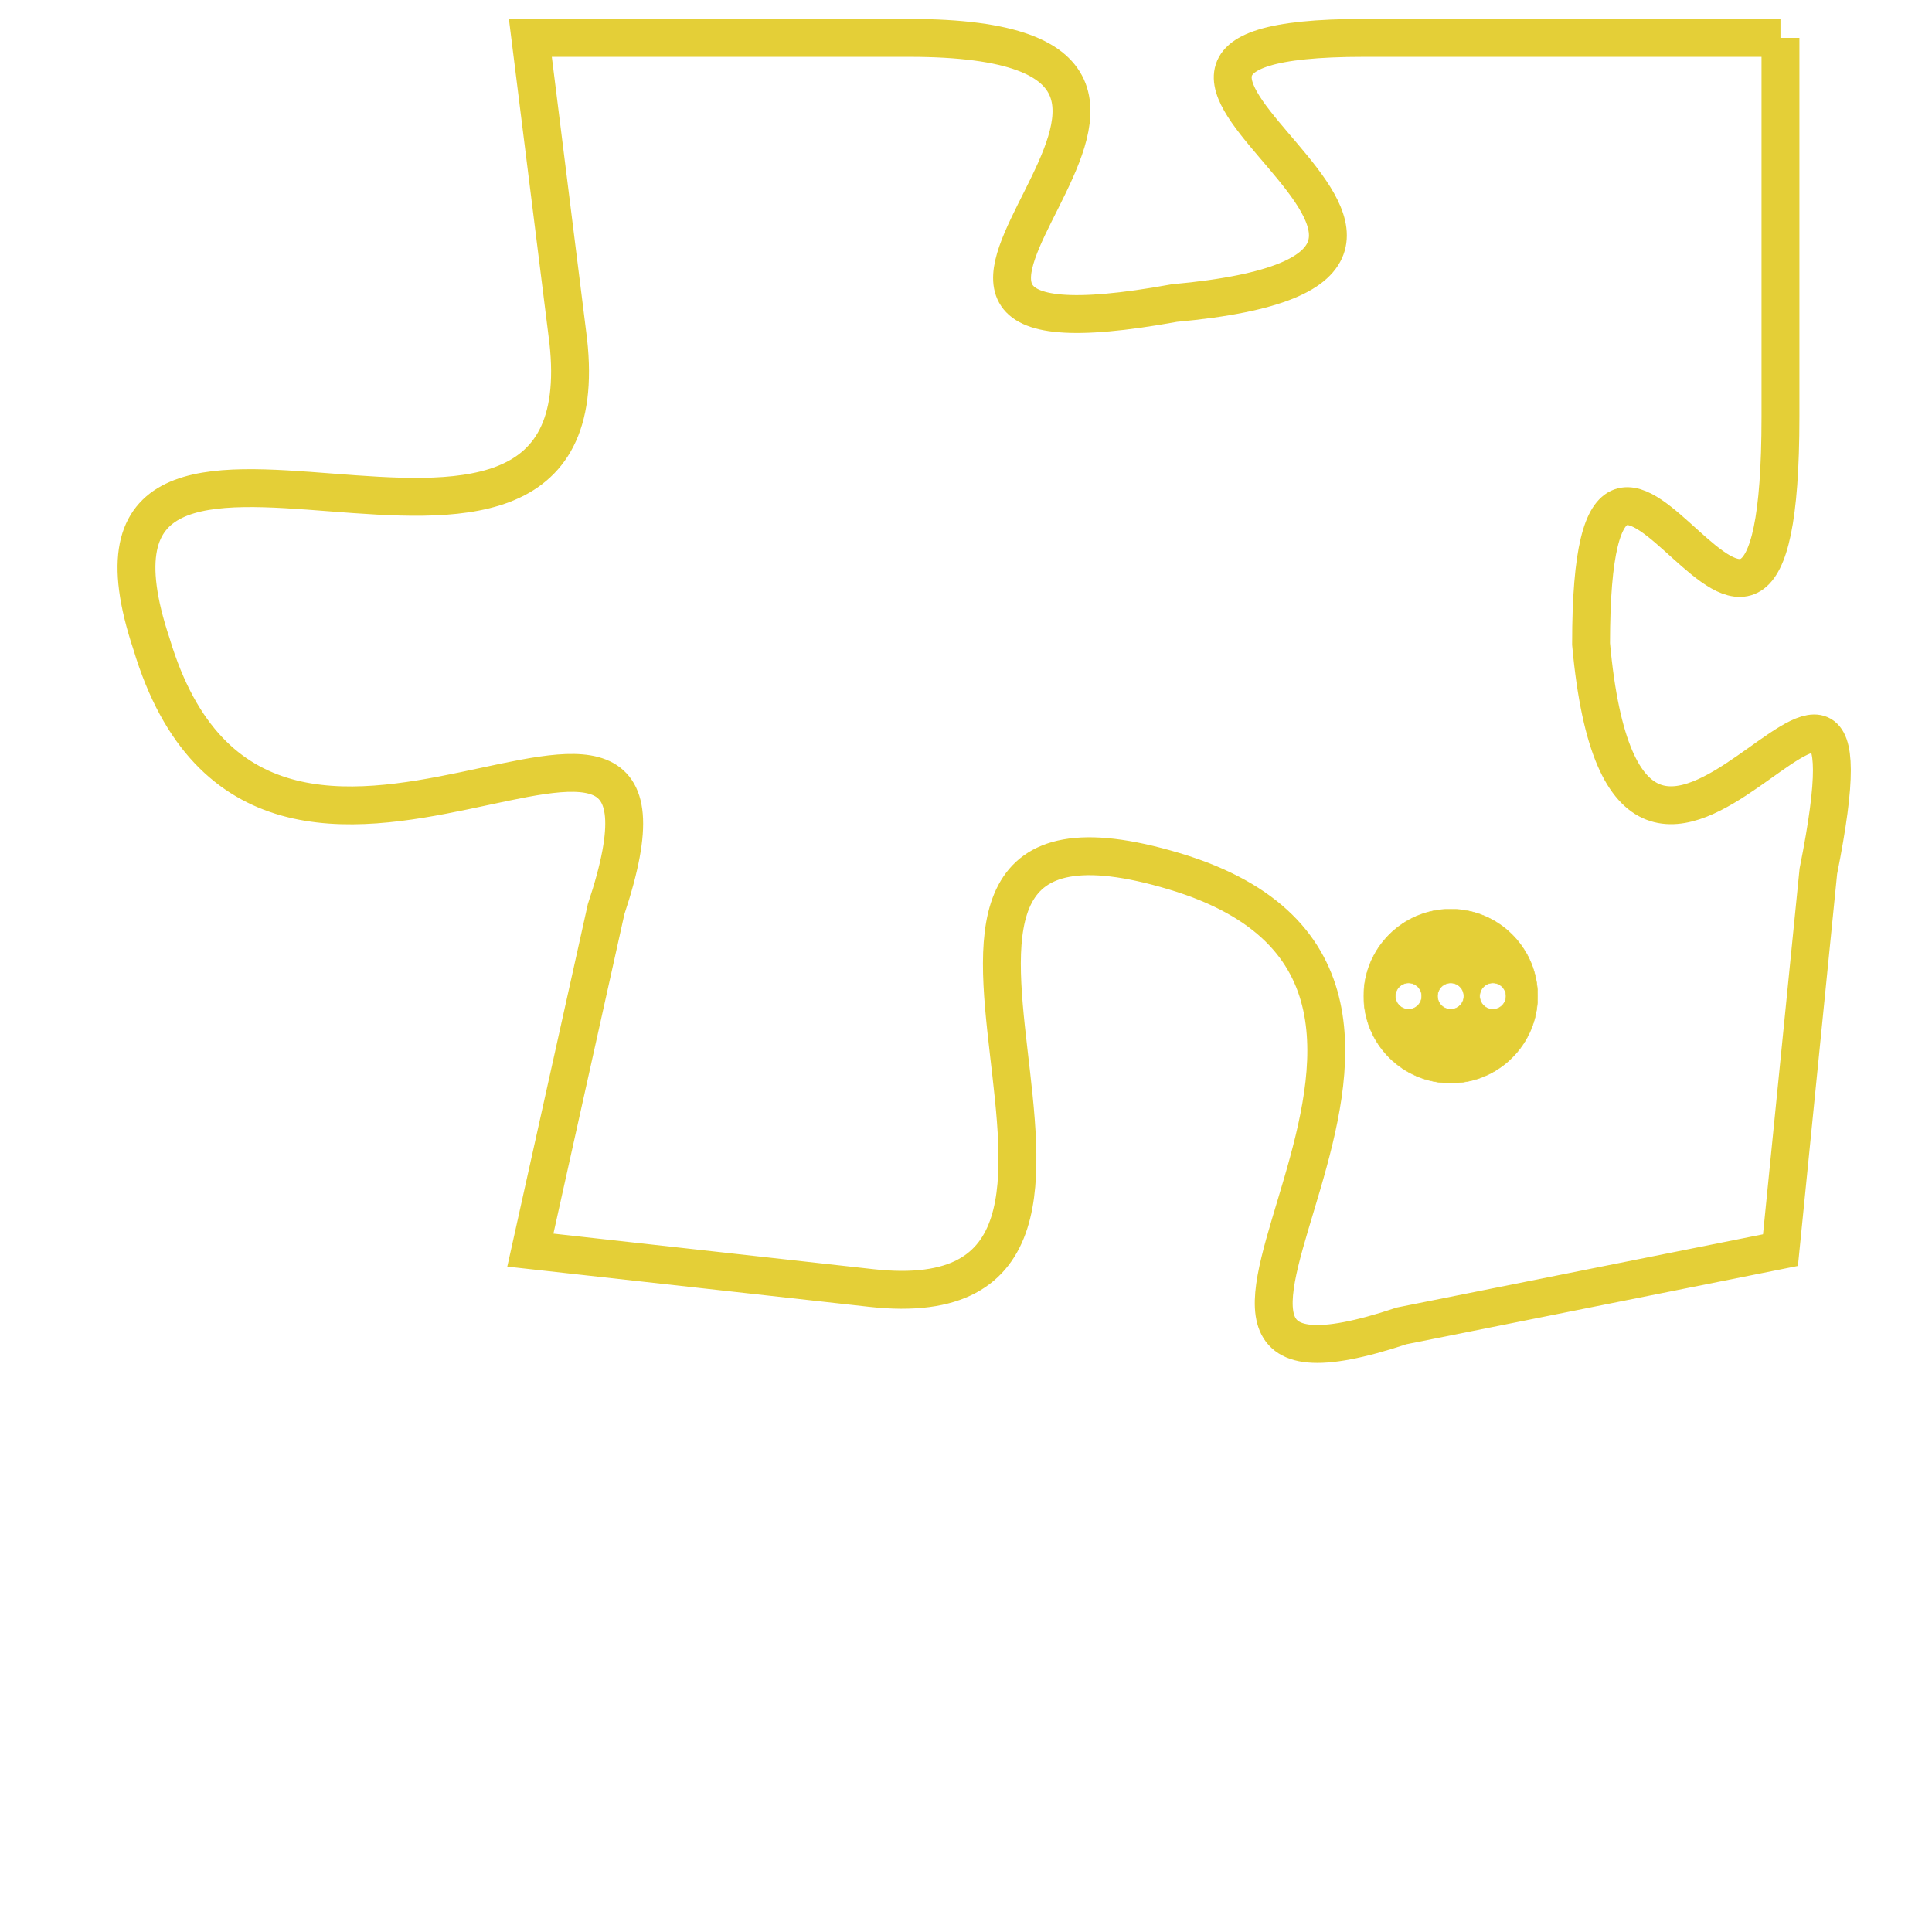 <svg version="1.1" xmlns="http://www.w3.org/2000/svg" xmlns:xlink="http://www.w3.org/1999/xlink" fill="transparent" x="0" y="0" width="350" height="350" preserveAspectRatio="xMinYMin slice"><style type="text/css">.links{fill:transparent;stroke: #E4CF37;}.links:hover{fill:#63D272; opacity:0.4;}</style><defs><g id="allt"><path id="t3011" d="M726,736 L715,736 C705,736 721,742 710,743 C699,745 714,736 703,736 L693,736 693,736 L694,744 C695,753 680,743 683,752 C686,762 698,750 695,759 L693,768 693,768 L702,769 C711,770 700,755 710,758 C720,761 707,773 716,770 L726,768 726,768 L727,758 C729,748 722,763 721,752 C721,742 726,757 726,746 L726,736"/></g><clipPath id="c" clipRule="evenodd" fill="transparent"><use href="#t3011"/></clipPath></defs><svg viewBox="679 735 51 39" preserveAspectRatio="xMinYMin meet"><svg width="4380" height="2430"><g><image crossorigin="anonymous" x="0" y="0" href="https://nftpuzzle.license-token.com/assets/completepuzzle.svg" width="100%" height="100%" /><g class="links"><use href="#t3011"/></g></g></svg><svg x="715" y="759" height="9%" width="9%" viewBox="0 0 330 330"><g><a xlink:href="https://nftpuzzle.license-token.com/" class="links"><title>See the most innovative NFT based token software licensing project</title><path fill="#E4CF37" id="more" d="M165,0C74.019,0,0,74.019,0,165s74.019,165,165,165s165-74.019,165-165S255.981,0,165,0z M85,190 c-13.785,0-25-11.215-25-25s11.215-25,25-25s25,11.215,25,25S98.785,190,85,190z M165,190c-13.785,0-25-11.215-25-25 s11.215-25,25-25s25,11.215,25,25S178.785,190,165,190z M245,190c-13.785,0-25-11.215-25-25s11.215-25,25-25 c13.785,0,25,11.215,25,25S258.785,190,245,190z"></path></a></g></svg></svg></svg>
